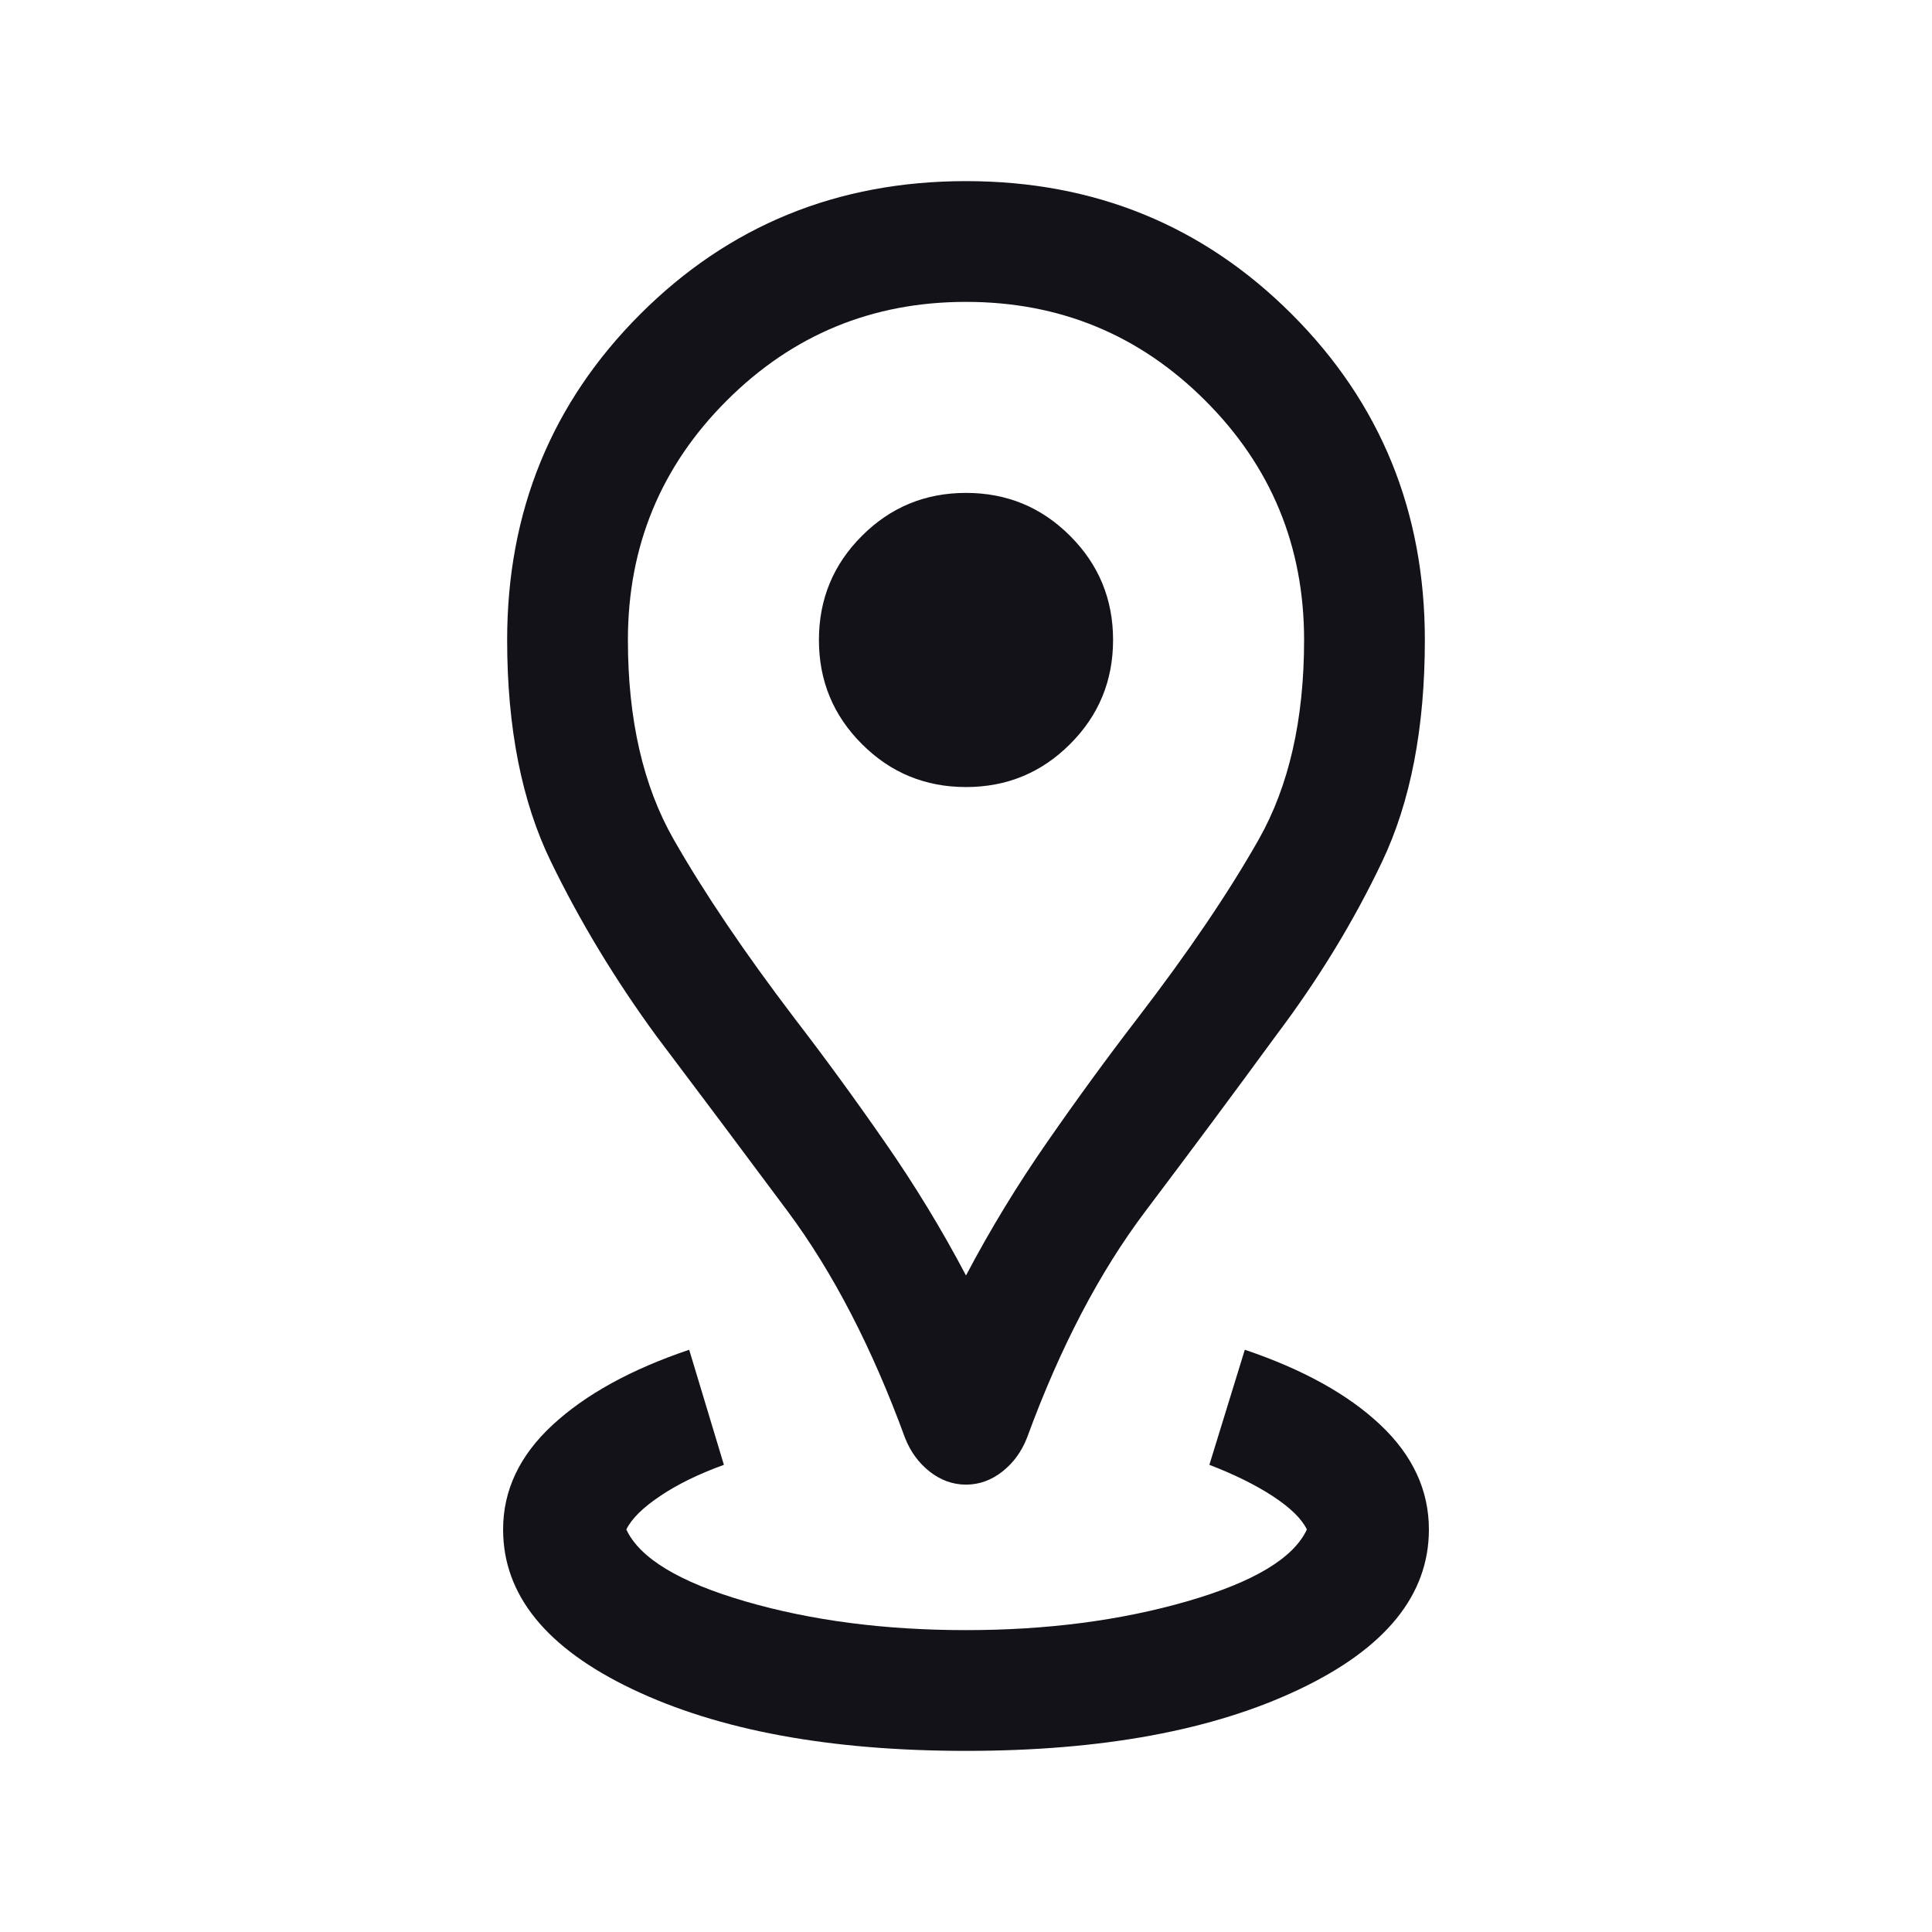 <svg width="32" height="32" viewBox="0 0 32 32" fill="none" xmlns="http://www.w3.org/2000/svg">
<mask id="mask0_982_3594" style="mask-type:alpha" maskUnits="userSpaceOnUse" x="0" y="0" width="32" height="32">
<rect width="32" height="32" fill="#D9D9D9"/>
</mask>
<g mask="url(#mask0_982_3594)">
<path d="M16 29C13.747 29 11.906 28.66 10.477 27.979C9.048 27.299 8.333 26.417 8.333 25.333C8.333 24.684 8.606 24.106 9.153 23.601C9.699 23.096 10.453 22.681 11.415 22.356L11.99 24.262C11.569 24.415 11.216 24.588 10.931 24.781C10.645 24.973 10.46 25.157 10.374 25.333C10.595 25.808 11.251 26.205 12.342 26.523C13.434 26.841 14.653 27 16 27C17.338 27 18.559 26.841 19.662 26.523C20.764 26.205 21.426 25.808 21.646 25.333C21.561 25.157 21.375 24.975 21.09 24.787C20.804 24.599 20.451 24.424 20.031 24.262L20.618 22.356C21.58 22.681 22.329 23.096 22.864 23.601C23.399 24.106 23.667 24.684 23.667 25.333C23.667 26.417 22.952 27.299 21.523 27.979C20.094 28.66 18.253 29 16 29ZM16 21.126C16.4 20.367 16.848 19.63 17.344 18.917C17.839 18.203 18.337 17.521 18.836 16.872C19.675 15.78 20.346 14.791 20.848 13.905C21.349 13.02 21.6 11.918 21.6 10.6C21.6 9.048 21.055 7.726 19.964 6.636C18.873 5.545 17.552 5 16 5C14.448 5 13.127 5.545 12.036 6.636C10.945 7.726 10.4 9.048 10.4 10.6C10.4 11.918 10.653 13.02 11.159 13.905C11.665 14.791 12.333 15.78 13.164 16.872C13.663 17.521 14.161 18.203 14.656 18.917C15.152 19.63 15.6 20.367 16 21.126ZM16 24.59C15.781 24.59 15.58 24.517 15.397 24.373C15.215 24.229 15.079 24.043 14.99 23.815C14.444 22.323 13.796 21.071 13.044 20.06C12.291 19.049 11.566 18.08 10.867 17.154C10.19 16.227 9.609 15.268 9.126 14.274C8.642 13.281 8.4 12.056 8.4 10.6C8.4 8.472 9.135 6.673 10.604 5.204C12.073 3.735 13.872 3 16 3C18.128 3 19.927 3.735 21.396 5.204C22.865 6.673 23.6 8.472 23.6 10.6C23.6 12.056 23.364 13.281 22.891 14.274C22.418 15.268 21.832 16.227 21.133 17.154C20.456 18.08 19.736 19.049 18.973 20.06C18.21 21.071 17.556 22.323 17.01 23.815C16.921 24.043 16.785 24.229 16.603 24.373C16.42 24.517 16.219 24.59 16 24.59ZM16 13.036C16.675 13.036 17.25 12.799 17.724 12.324C18.199 11.85 18.436 11.275 18.436 10.6C18.436 9.925 18.199 9.35 17.724 8.876C17.25 8.401 16.675 8.164 16 8.164C15.325 8.164 14.75 8.401 14.276 8.876C13.801 9.35 13.564 9.925 13.564 10.6C13.564 11.275 13.801 11.85 14.276 12.324C14.75 12.799 15.325 13.036 16 13.036Z" fill="#121218"/>
</g>
</svg>
